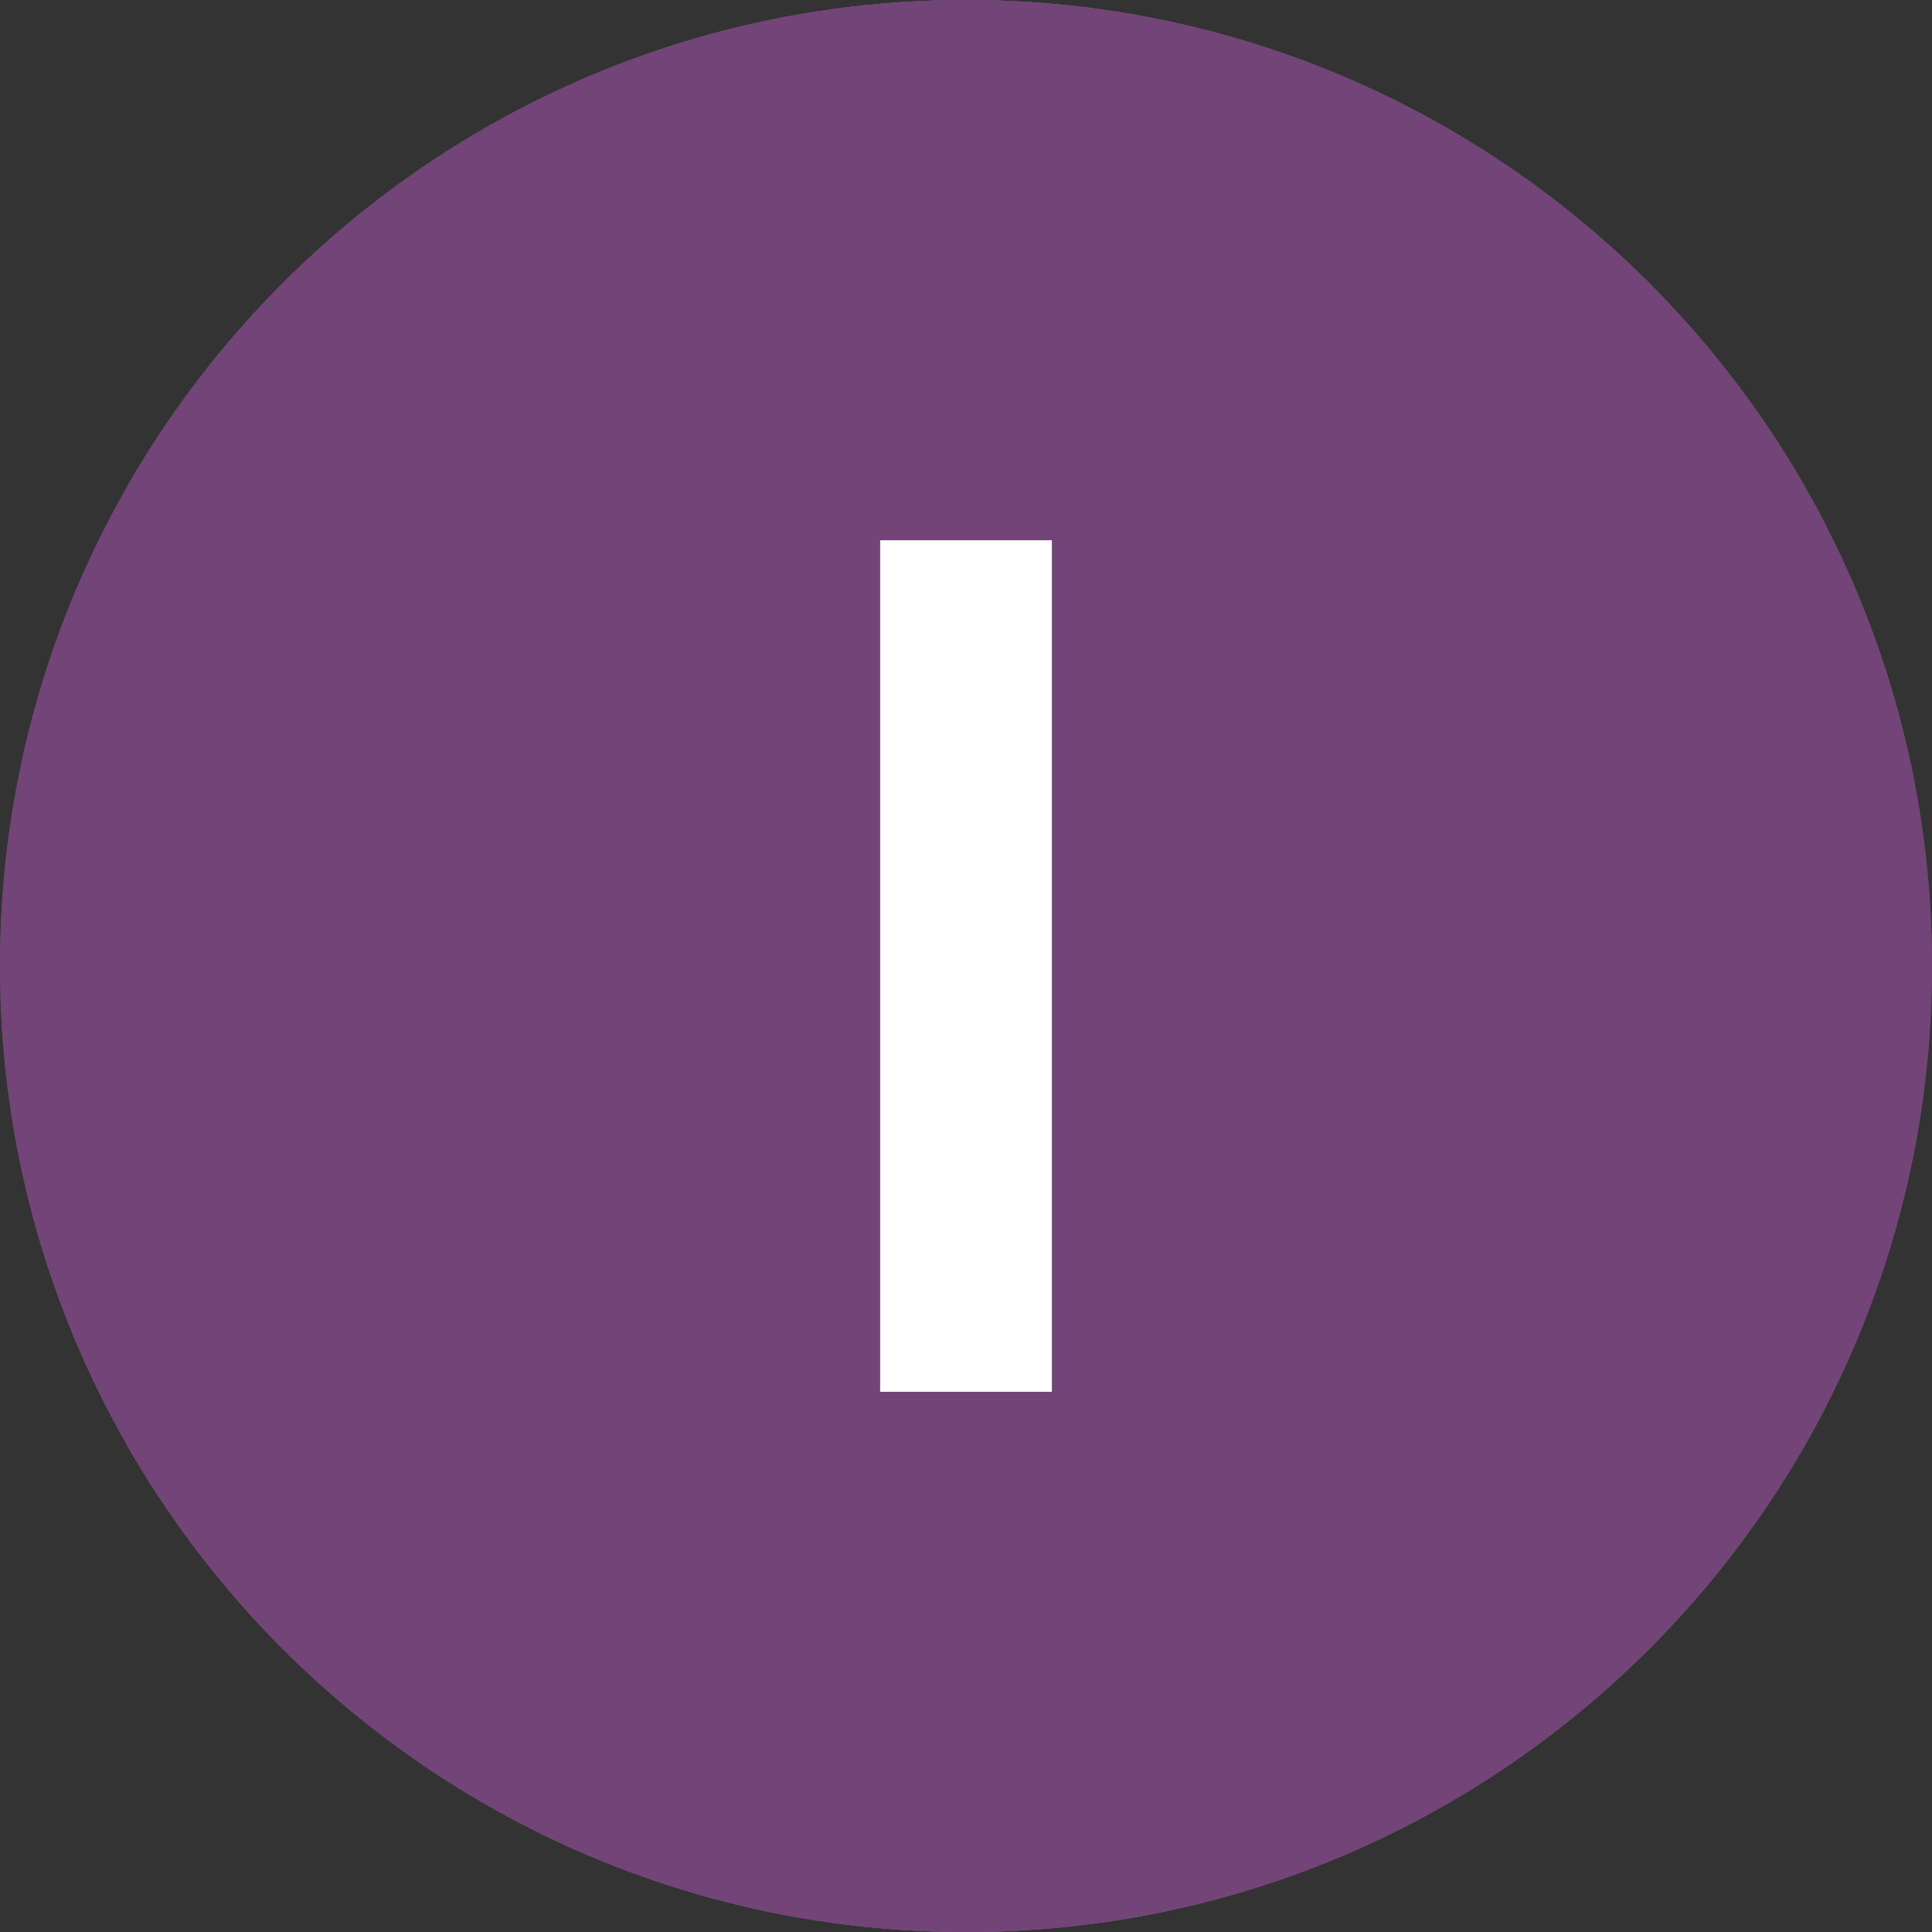 <?xml version="1.0" encoding="utf-8"?>
<!-- Generator: Adobe Illustrator 16.0.0, SVG Export Plug-In . SVG Version: 6.00 Build 0)  -->
<!DOCTYPE svg PUBLIC "-//W3C//DTD SVG 1.1//EN" "http://www.w3.org/Graphics/SVG/1.1/DTD/svg11.dtd">
<svg version="1.1" id="Layer_1" xmlns="http://www.w3.org/2000/svg" xmlns:xlink="http://www.w3.org/1999/xlink" x="0px" y="0px"
	 width="170.05px" height="170.05px" viewBox="0 0 170.05 170.05" enable-background="new 0 0 170.05 170.05" xml:space="preserve">
<rect x="0" y="0" width="170.05" height="170.05" fill="#333333" stroke="none"/>
<path fill="#818385" d="M11.27,127.355c14.676,25.516,42.21,42.695,73.756,42.695c33.013,0,61.63-18.814,75.718-46.303"/>
<path fill="#818385" d="M160.744,46.306C146.656,18.815,118.039,0,85.025,0C53.479,0,25.945,17.183,11.27,42.696"/>
<path fill="#724478" d="M0,85.027C0,38.068,38.067,0,85.025,0c46.958,0,85.025,38.068,85.025,85.027"/>
<path fill="#724478" d="M170.05,85.027c0,46.958-38.066,85.023-85.025,85.023C38.067,170.05,0,131.986,0,85.027"/>
<path fill="#724478" d="M0,85.027C0,38.068,38.067,0,85.025,0c46.958,0,85.025,38.068,85.025,85.027"/>
<path fill="#724478" d="M170.05,85.027c0,46.958-38.066,85.023-85.025,85.023C38.067,170.05,0,131.986,0,85.027"/>
<path fill="#FFFFFF" d="M77.467,122.503V47.551h15.117v74.953H77.467z"/>
</svg>
